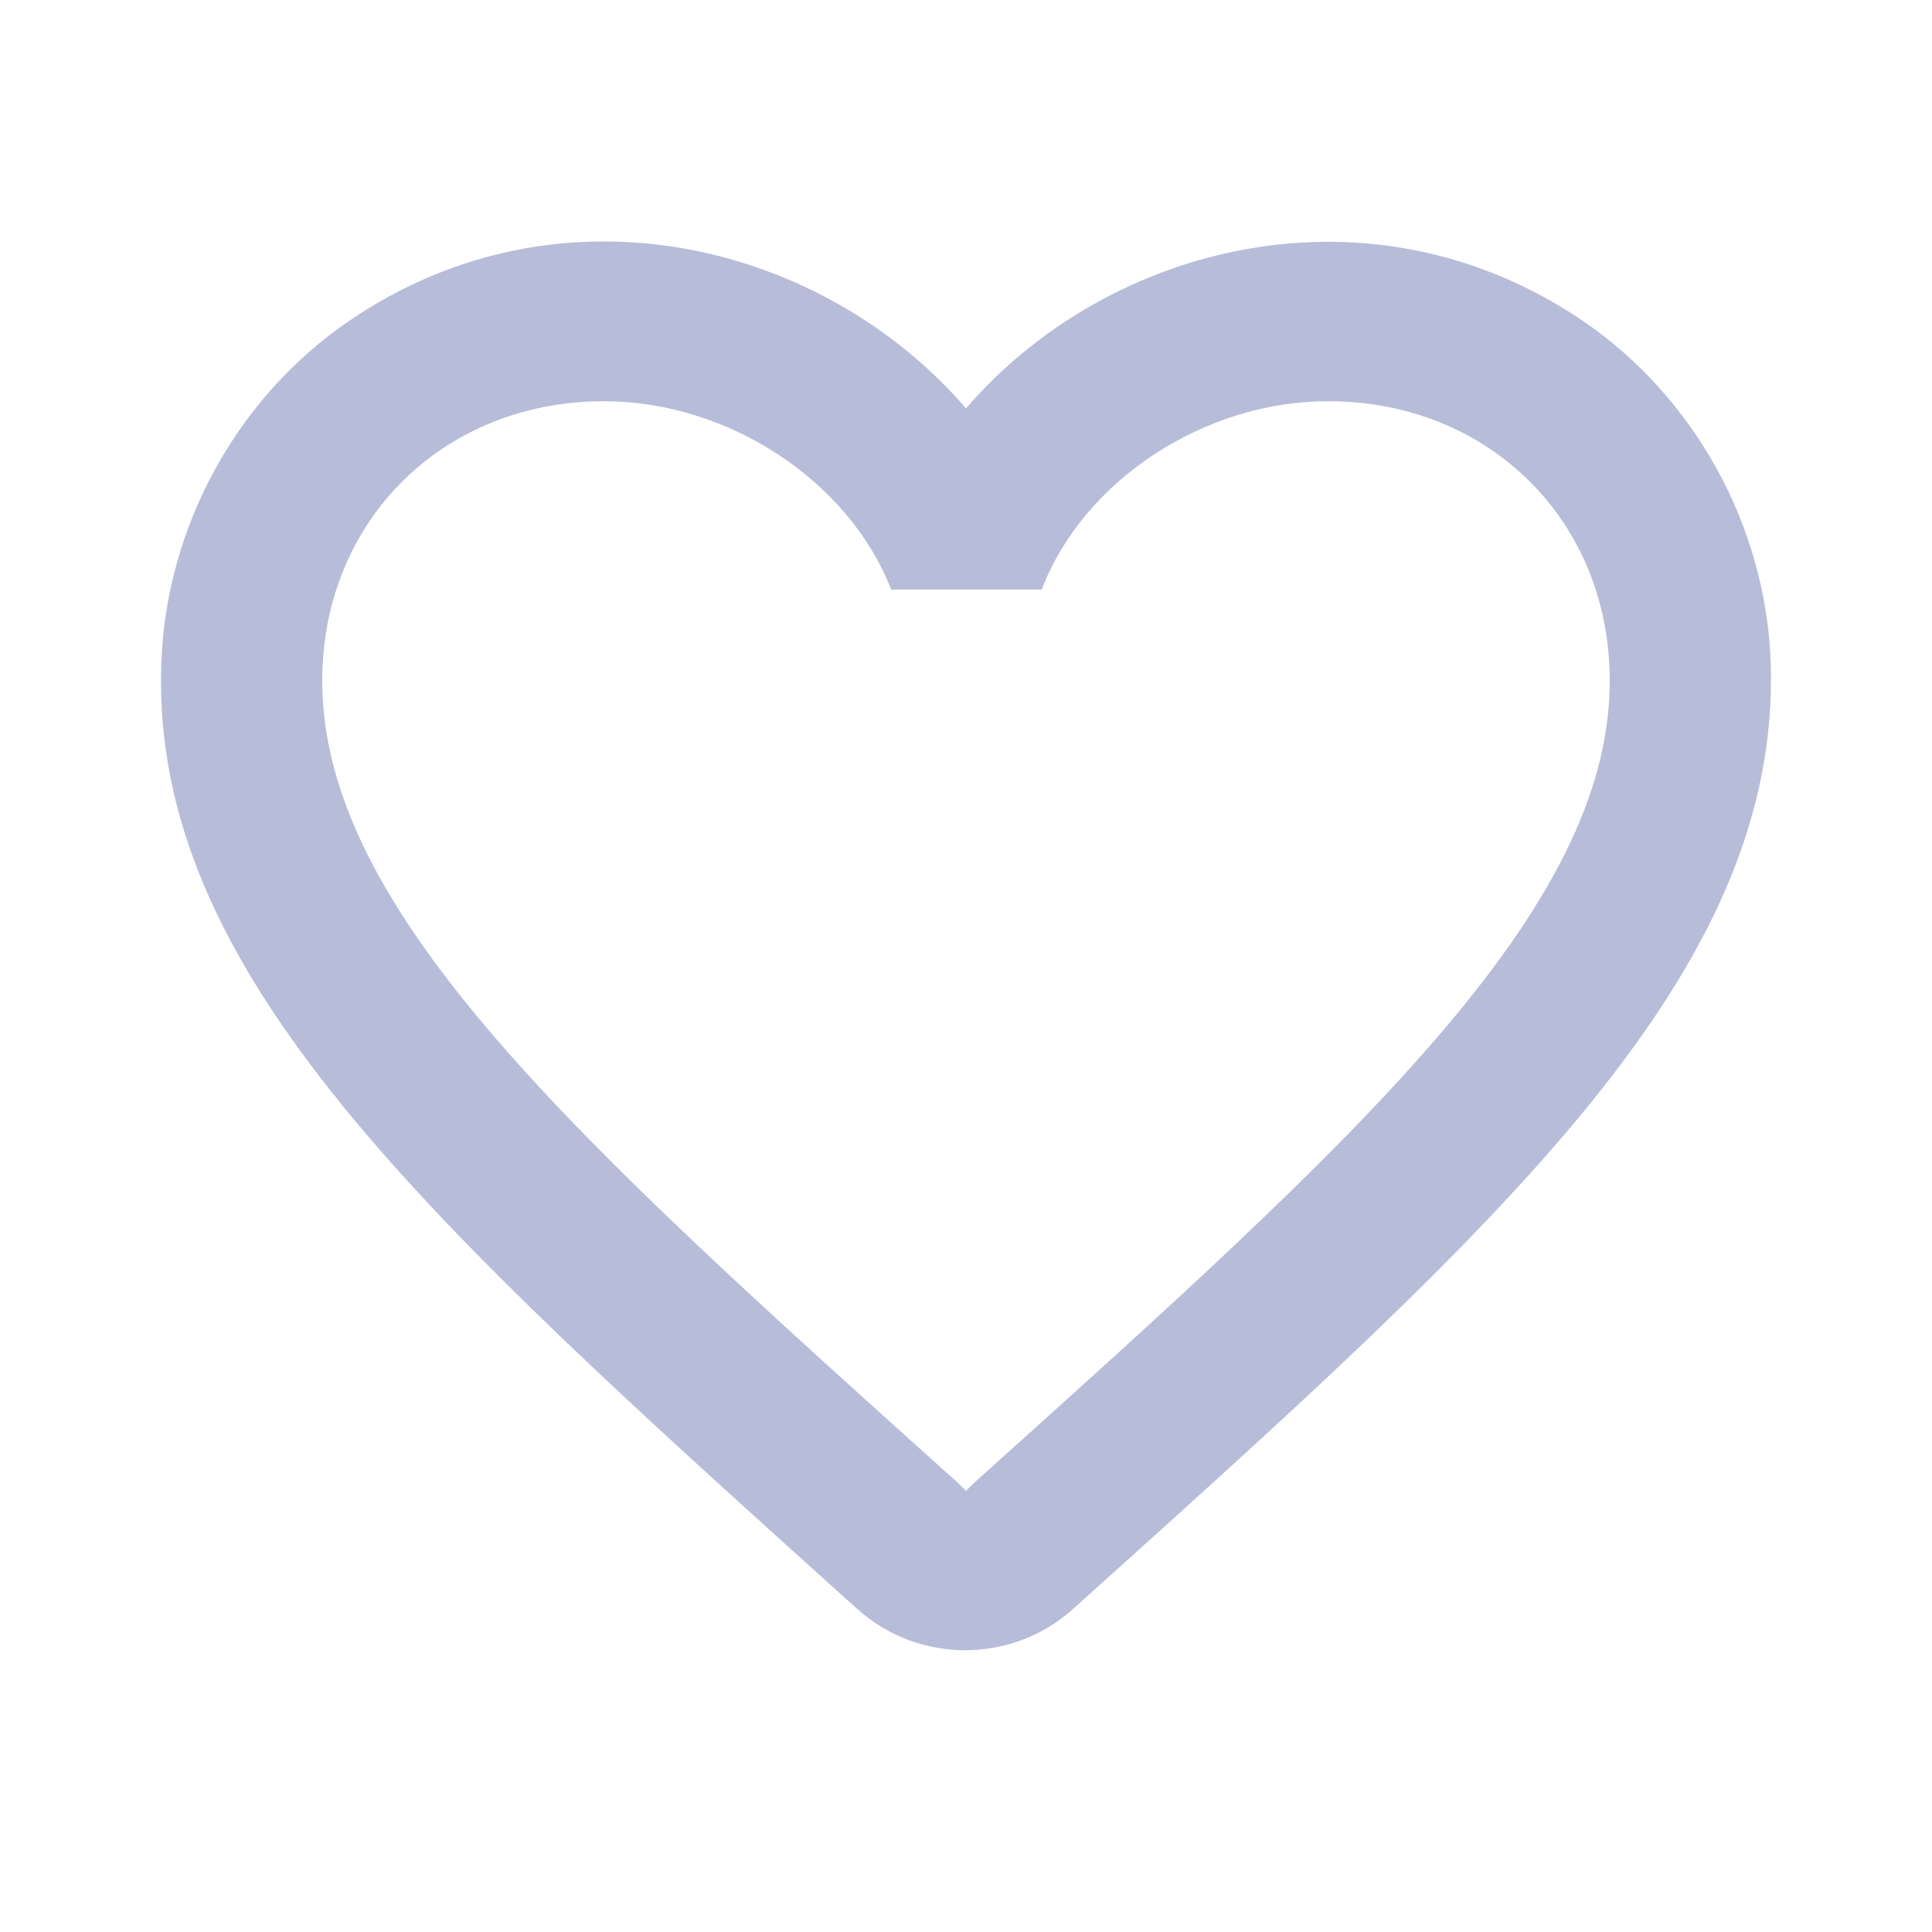 <svg xmlns="http://www.w3.org/2000/svg" width="24" height="24" viewBox="0 0 24 24">
  <g fill="#B7BCD9" fill-rule="evenodd">
    <path d="M19.657,3.982 C17.018,2.197 13.76,3.03 12,5.073 C10.241,3.03 6.982,2.187 4.343,3.982 C2.944,4.934 2.064,6.541 2.004,8.237 C1.864,12.084 5.303,15.169 10.551,19.899 L10.651,19.988 C11.411,20.672 12.58,20.672 13.34,19.978 L13.45,19.879 C18.698,15.159 22.126,12.074 21.996,8.227 C21.936,6.541 21.057,4.934 19.657,3.982 L19.657,3.982 Z M12.1,18.421 L12,18.52 L11.9,18.421 C7.142,14.147 4.003,11.321 4.003,8.455 C4.003,6.472 5.503,4.984 7.502,4.984 C9.041,4.984 10.541,5.966 11.071,7.324 L12.94,7.324 C13.46,5.966 14.959,4.984 16.499,4.984 C18.498,4.984 19.997,6.472 19.997,8.455 C19.997,11.321 16.858,14.147 12.1,18.421 Z"/>
  </g>
</svg>
